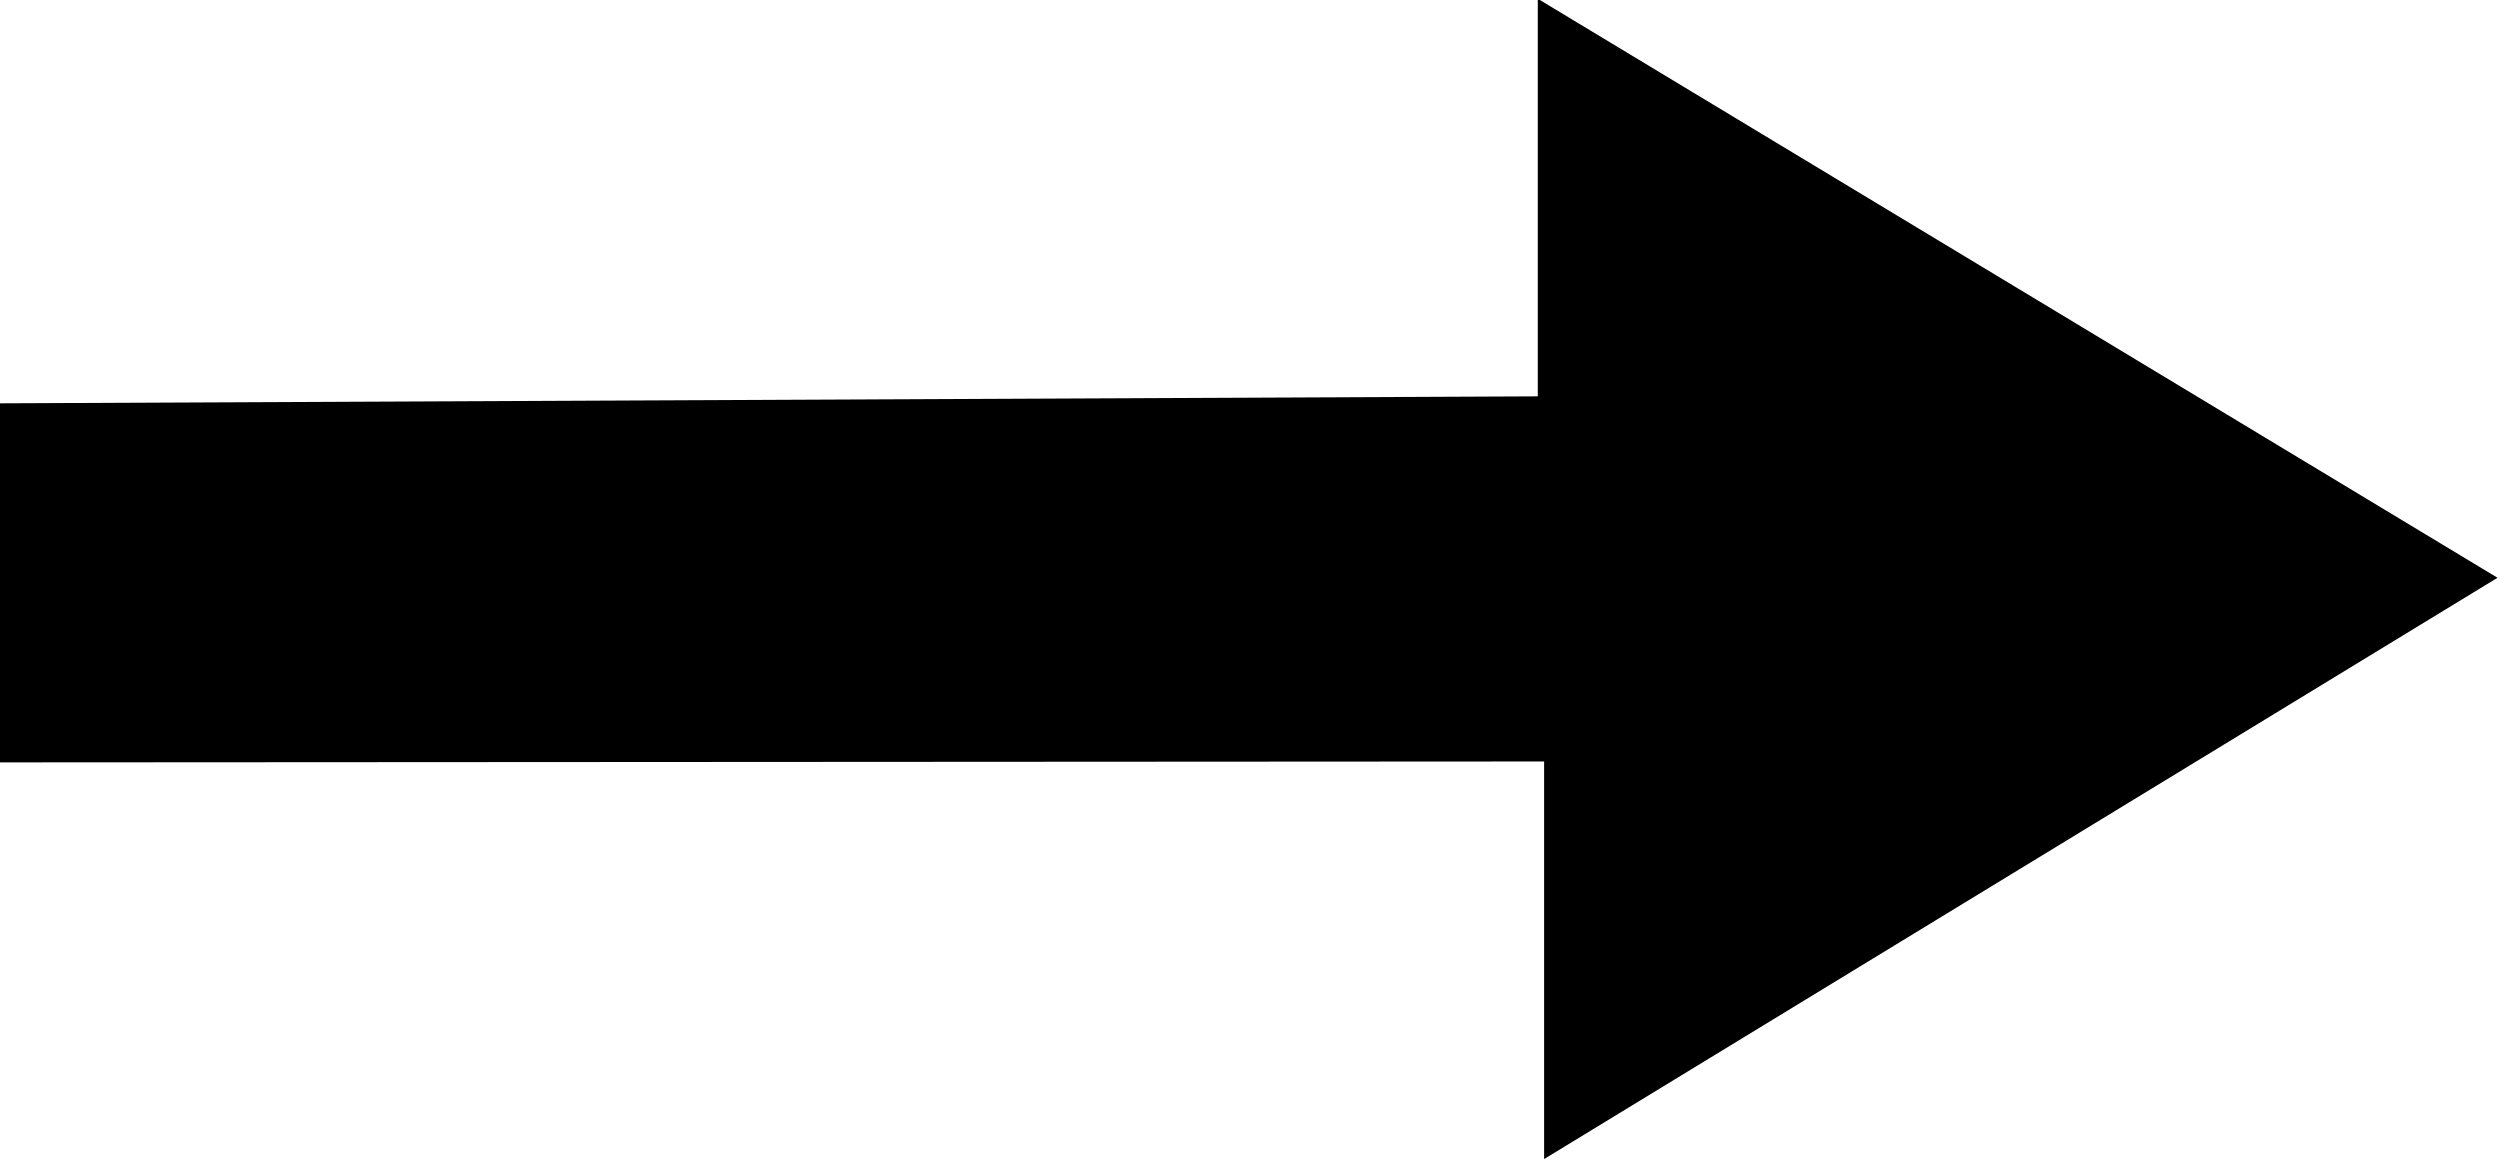 <?xml version="1.0" encoding="UTF-8" standalone="no"?>
<svg
   xmlns:dc="http://purl.org/dc/elements/1.1/"
   xmlns:cc="http://creativecommons.org/ns#"
   xmlns:rdf="http://www.w3.org/1999/02/22-rdf-syntax-ns#"
   xmlns:svg="http://www.w3.org/2000/svg"
   xmlns="http://www.w3.org/2000/svg"
   xmlns:sodipodi="http://sodipodi.sourceforge.net/DTD/sodipodi-0.dtd"
   xmlns:inkscape="http://www.inkscape.org/namespaces/inkscape"
   width="33.442mm"
   height="15.531mm"
   viewBox="0 0 33.442 15.531"
   version="1.1"
   id="svg8"
   sodipodi:docname="arrow.svg"
   inkscape:version="1.0.1 (3bc2e813f5, 2020-09-07)">
  <sodipodi:namedview
     pagecolor="#ffffff"
     bordercolor="#666666"
     borderopacity="1"
     objecttolerance="10"
     gridtolerance="10"
     guidetolerance="10"
     inkscape:pageopacity="0"
     inkscape:pageshadow="2"
     inkscape:window-width="1920"
     inkscape:window-height="1019"
     id="namedview11"
     showgrid="false"
     inkscape:zoom="22.044437"
     inkscape:cx="4.4561503"
     inkscape:cy="27.339321"
     inkscape:window-x="0"
     inkscape:window-y="33"
     inkscape:window-maximized="1"
     inkscape:current-layer="g4843" />
  <defs
     id="defs2">
    <linearGradient
       id="linearGradient3784-6">
      <stop
         id="stop3786-8"
         offset="0"
         style="stop-color:#097aca;stop-opacity:1" />
      <stop
         id="stop3788-2"
         offset="1"
         style="stop-color:#268bd2;stop-opacity:1" />
    </linearGradient>
  </defs>
  <g
     id="layer1"
     transform="translate(-101.22,-163.076)">
    <g
       transform="matrix(0,0.517,-0.662,0,187.079,136.981)"
       style="display:inline;fill:currentColor;fill-opacity:1;stroke:none"
       id="g4843">
      <path
         d="M 70.2,129.78 70.176,98.495 H 80.463 L 65.423,79.23 50.442,98.623 h 10.287 l 0.181,31.157 h 9.29 z"
         id="path2697-6"
         style="fill:#000000;fill-opacity:1;fill-rule:evenodd;stroke:none;stroke-width:0.987;stroke-linecap:butt;stroke-linejoin:miter;stroke-miterlimit:4;stroke-dasharray:none;stroke-opacity:1"
         sodipodi:nodetypes="ccccccccc" />
    </g>
  </g>
</svg>
